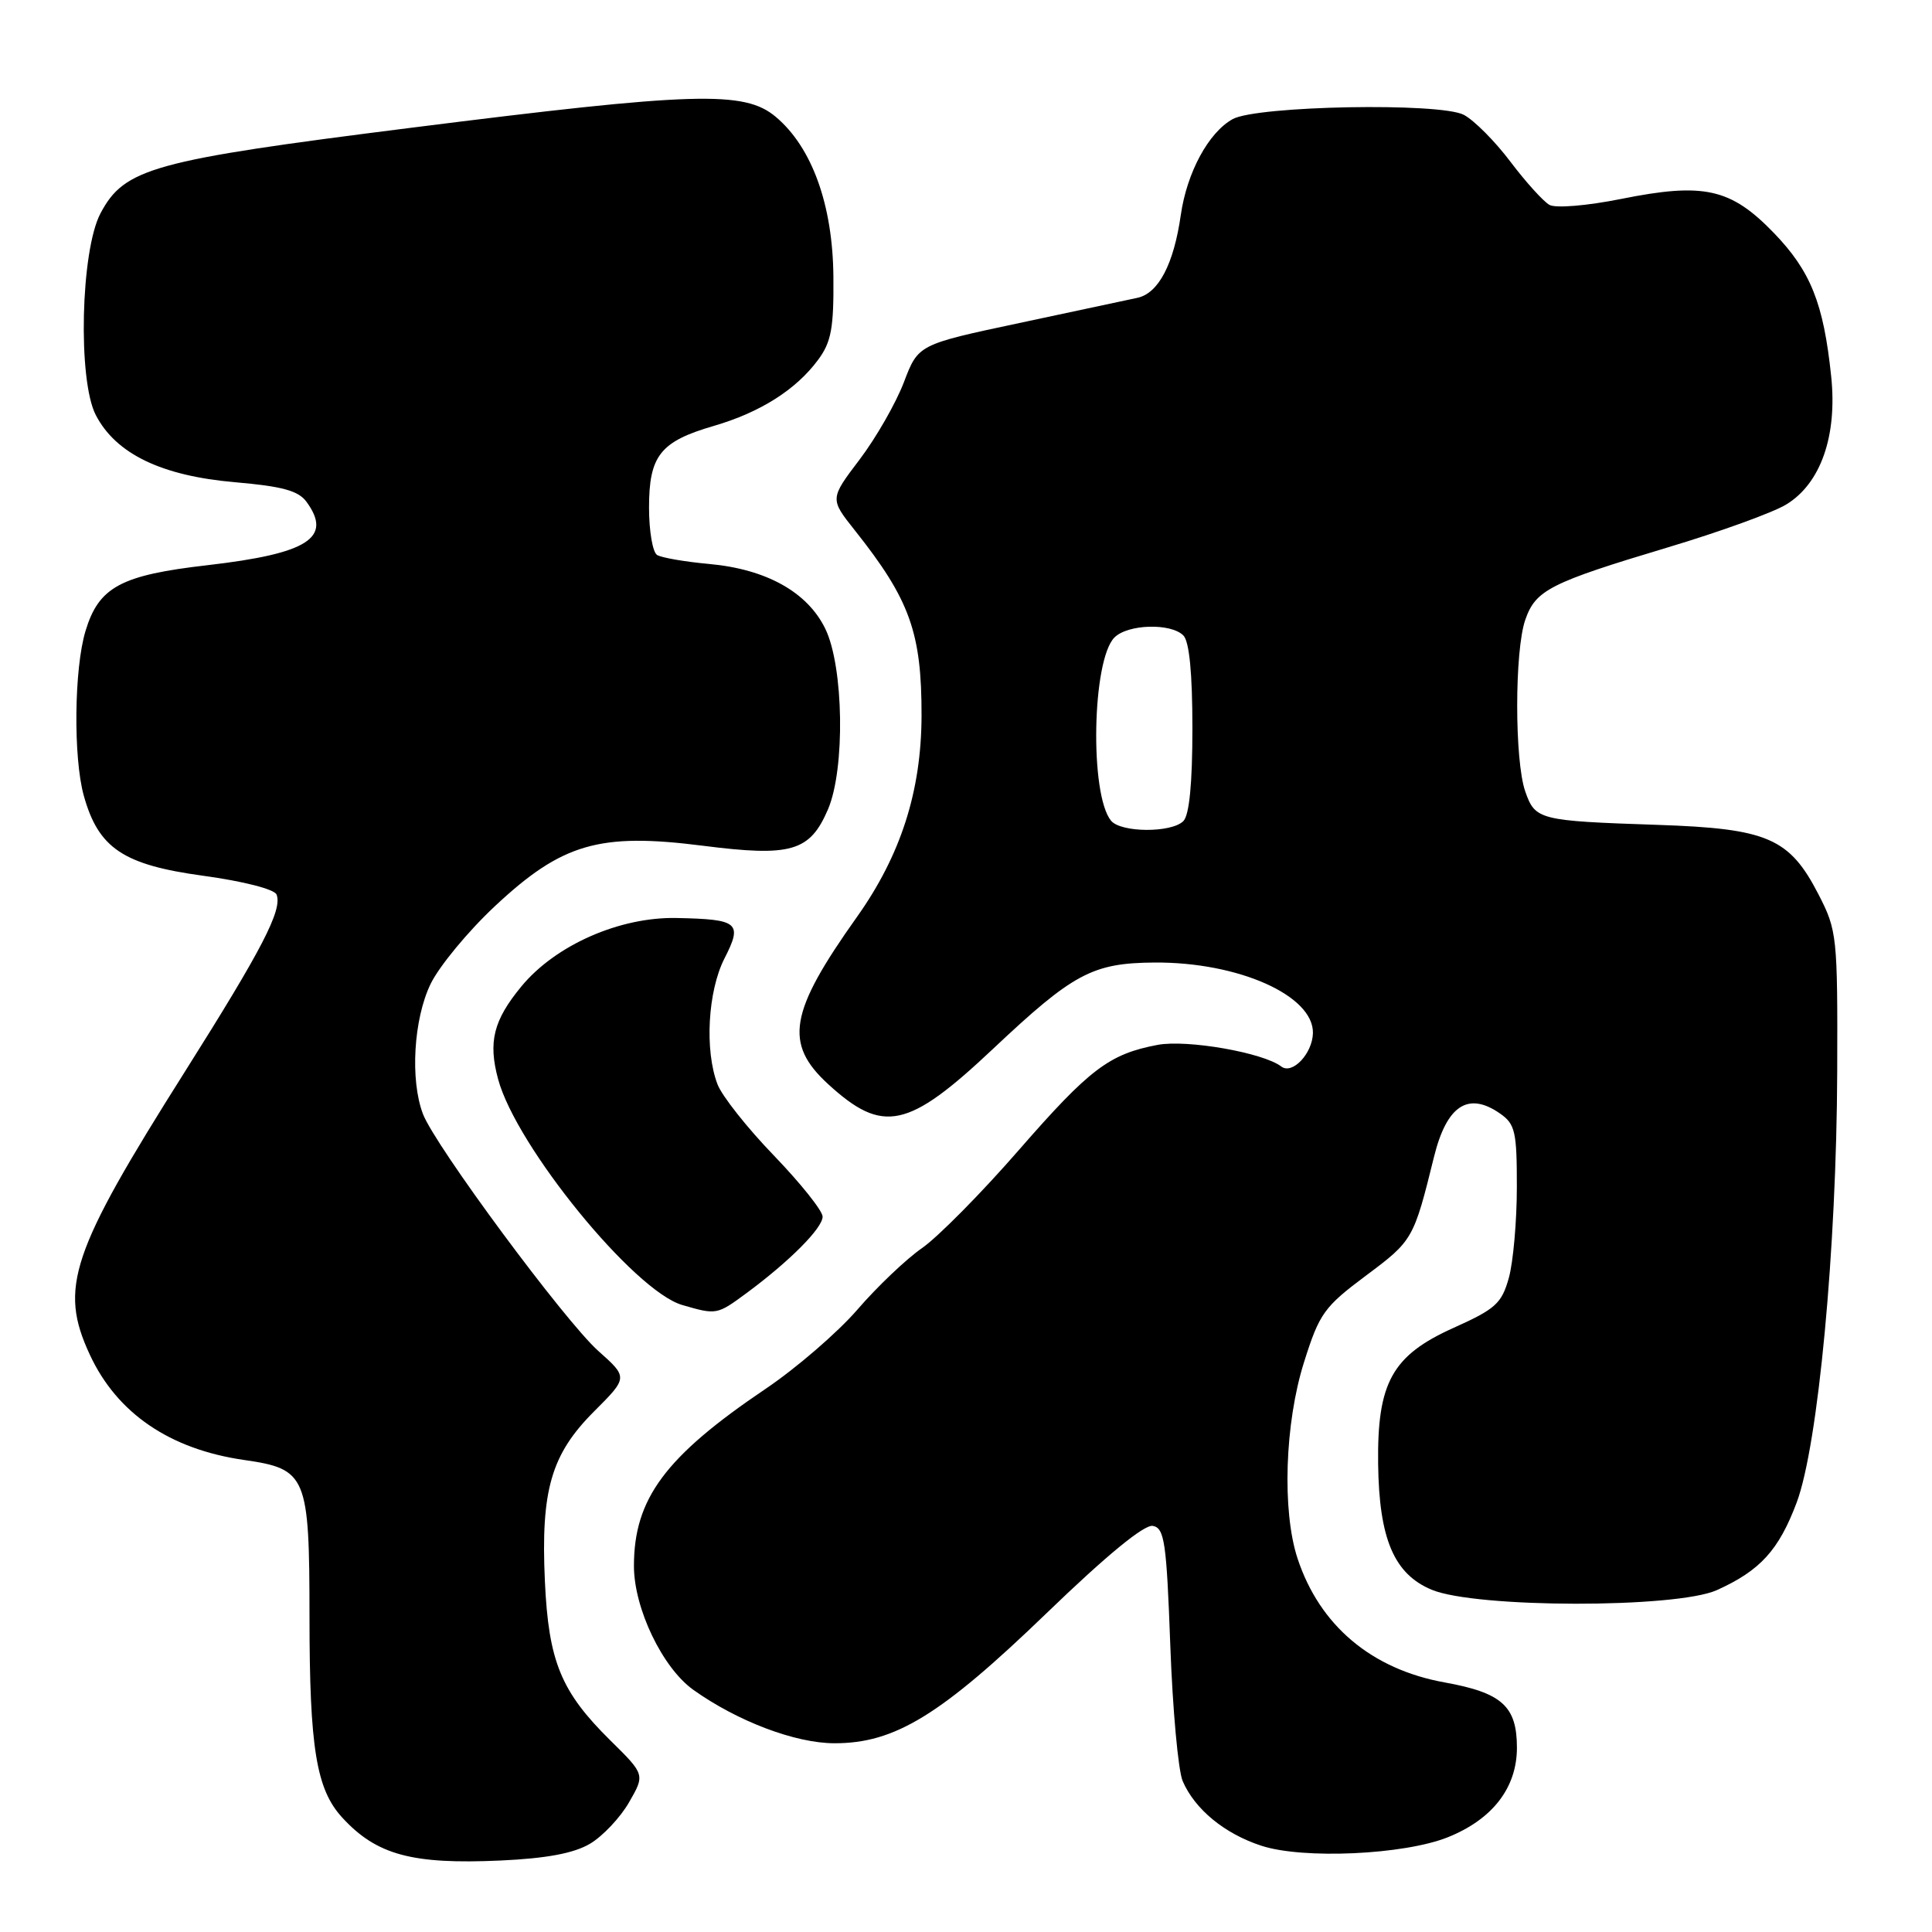 <?xml version="1.0" encoding="UTF-8" standalone="no"?>
<!DOCTYPE svg PUBLIC "-//W3C//DTD SVG 1.1//EN" "http://www.w3.org/Graphics/SVG/1.1/DTD/svg11.dtd" >
<svg xmlns="http://www.w3.org/2000/svg" xmlns:xlink="http://www.w3.org/1999/xlink" version="1.1" viewBox="0 0 256 256">
 <g >
 <path fill="currentColor"
d=" M 78.17 244.31 C 79.85 243.32 82.19 240.84 83.35 238.82 C 85.47 235.14 85.47 235.14 80.86 230.60 C 74.33 224.15 72.69 220.17 72.20 209.50 C 71.65 197.47 73.03 192.71 78.71 187.03 C 83.22 182.52 83.22 182.52 79.28 179.01 C 74.84 175.05 57.63 151.80 56.04 147.60 C 54.33 143.10 54.80 135.04 57.06 130.37 C 58.20 128.03 62.02 123.40 65.57 120.08 C 74.47 111.75 79.41 110.32 93.10 112.06 C 104.84 113.56 107.31 112.84 109.71 107.25 C 112.01 101.89 111.80 88.31 109.35 83.30 C 106.98 78.45 101.54 75.42 93.98 74.73 C 90.77 74.44 87.66 73.90 87.07 73.54 C 86.48 73.18 86.00 70.36 86.00 67.27 C 86.00 60.37 87.48 58.50 94.60 56.43 C 100.73 54.64 105.48 51.64 108.41 47.67 C 110.15 45.32 110.49 43.46 110.43 36.67 C 110.35 27.16 107.60 19.52 102.79 15.48 C 98.64 11.99 92.10 12.18 54.32 16.95 C 20.23 21.25 16.49 22.28 13.32 28.26 C 10.69 33.21 10.29 50.35 12.69 54.99 C 15.35 60.14 21.41 63.06 31.17 63.90 C 37.40 64.44 39.54 65.02 40.61 66.49 C 44.10 71.26 40.83 73.35 27.50 74.89 C 15.99 76.21 13.09 77.78 11.33 83.61 C 9.82 88.60 9.70 100.37 11.10 105.42 C 13.04 112.39 16.31 114.59 26.90 116.04 C 32.26 116.77 36.38 117.83 36.65 118.54 C 37.43 120.58 34.76 125.74 24.50 142.00 C 9.36 165.98 7.79 170.65 11.90 179.50 C 15.50 187.26 22.49 192.03 32.32 193.45 C 40.65 194.65 41.00 195.49 41.01 214.25 C 41.01 231.59 41.91 237.11 45.35 240.84 C 49.89 245.79 54.60 247.06 66.30 246.53 C 72.42 246.25 76.04 245.57 78.17 244.31 Z  M 191.83 243.45 C 197.76 241.08 201.00 236.89 201.00 231.58 C 201.00 226.08 199.02 224.30 191.42 222.93 C 181.73 221.18 174.86 215.39 171.93 206.50 C 169.86 200.21 170.24 188.56 172.79 180.50 C 174.83 174.02 175.45 173.17 181.03 169.00 C 187.21 164.39 187.32 164.20 190.01 153.30 C 191.70 146.46 194.55 144.60 198.78 147.56 C 200.77 148.95 201.00 149.97 200.99 157.31 C 200.99 161.81 200.51 167.22 199.93 169.32 C 198.98 172.72 198.17 173.45 192.60 175.95 C 184.46 179.61 182.47 183.20 182.61 194.00 C 182.74 203.92 184.72 208.57 189.71 210.65 C 195.55 213.09 222.08 213.13 227.49 210.70 C 233.24 208.11 235.70 205.40 238.07 199.09 C 240.91 191.51 243.36 165.47 243.44 141.98 C 243.50 124.03 243.42 123.29 240.96 118.51 C 237.11 111.04 234.22 109.79 219.66 109.30 C 203.91 108.77 203.42 108.65 202.10 104.86 C 200.68 100.77 200.68 86.21 202.11 82.12 C 203.48 78.18 205.37 77.22 221.00 72.53 C 227.88 70.47 234.93 67.92 236.68 66.85 C 241.25 64.08 243.47 57.75 242.64 49.86 C 241.63 40.17 239.92 35.91 235.02 30.84 C 229.32 24.95 225.76 24.16 214.81 26.36 C 210.27 27.27 206.13 27.61 205.31 27.15 C 204.51 26.70 202.18 24.13 200.14 21.43 C 198.11 18.73 195.33 15.94 193.97 15.22 C 190.84 13.56 166.56 14.01 163.34 15.78 C 160.14 17.55 157.27 22.85 156.46 28.50 C 155.53 35.00 153.51 38.85 150.73 39.46 C 149.50 39.73 142.46 41.23 135.08 42.80 C 121.67 45.65 121.67 45.65 119.77 50.65 C 118.72 53.40 116.09 58.00 113.91 60.88 C 109.95 66.10 109.95 66.10 113.29 70.30 C 120.56 79.46 122.13 83.82 122.11 94.85 C 122.08 104.84 119.36 113.32 113.55 121.50 C 104.56 134.14 103.86 138.27 109.74 143.66 C 116.99 150.30 120.32 149.59 131.57 138.99 C 142.23 128.95 144.76 127.60 153.00 127.54 C 164.09 127.47 174.07 131.91 173.97 136.89 C 173.91 139.60 171.24 142.43 169.78 141.32 C 167.38 139.48 157.32 137.72 153.40 138.45 C 146.99 139.66 144.39 141.62 135.00 152.39 C 130.04 158.09 124.26 163.93 122.17 165.38 C 120.08 166.83 116.22 170.50 113.61 173.53 C 110.99 176.56 105.51 181.29 101.43 184.04 C 88.14 193.01 84.00 198.59 84.00 207.50 C 84.00 213.12 87.78 221.00 91.88 223.92 C 97.74 228.09 105.38 230.98 110.55 230.99 C 118.57 231.01 124.65 227.28 138.67 213.76 C 146.64 206.07 151.63 201.97 152.76 202.19 C 154.30 202.48 154.57 204.34 155.07 218.01 C 155.38 226.53 156.12 234.62 156.71 236.00 C 158.32 239.74 162.26 242.98 167.14 244.57 C 172.66 246.38 186.03 245.77 191.83 243.45 Z  M 98.91 171.35 C 104.62 167.13 109.00 162.73 109.00 161.21 C 109.00 160.44 106.10 156.81 102.57 153.14 C 99.03 149.48 95.65 145.21 95.07 143.67 C 93.35 139.17 93.79 131.34 95.99 127.01 C 98.42 122.26 97.88 121.81 89.66 121.64 C 82.11 121.48 73.61 125.23 69.09 130.70 C 65.38 135.20 64.67 138.05 66.00 142.99 C 68.40 151.90 84.03 171.07 90.40 172.92 C 94.95 174.24 95.00 174.23 98.91 171.35 Z  M 147.22 108.75 C 144.37 105.28 144.70 87.45 147.67 84.47 C 149.44 82.70 155.13 82.53 156.80 84.20 C 157.59 84.99 158.00 89.20 158.00 96.50 C 158.00 103.80 157.59 108.01 156.80 108.80 C 155.22 110.38 148.53 110.34 147.22 108.75 Z "/>
</g>
</svg>